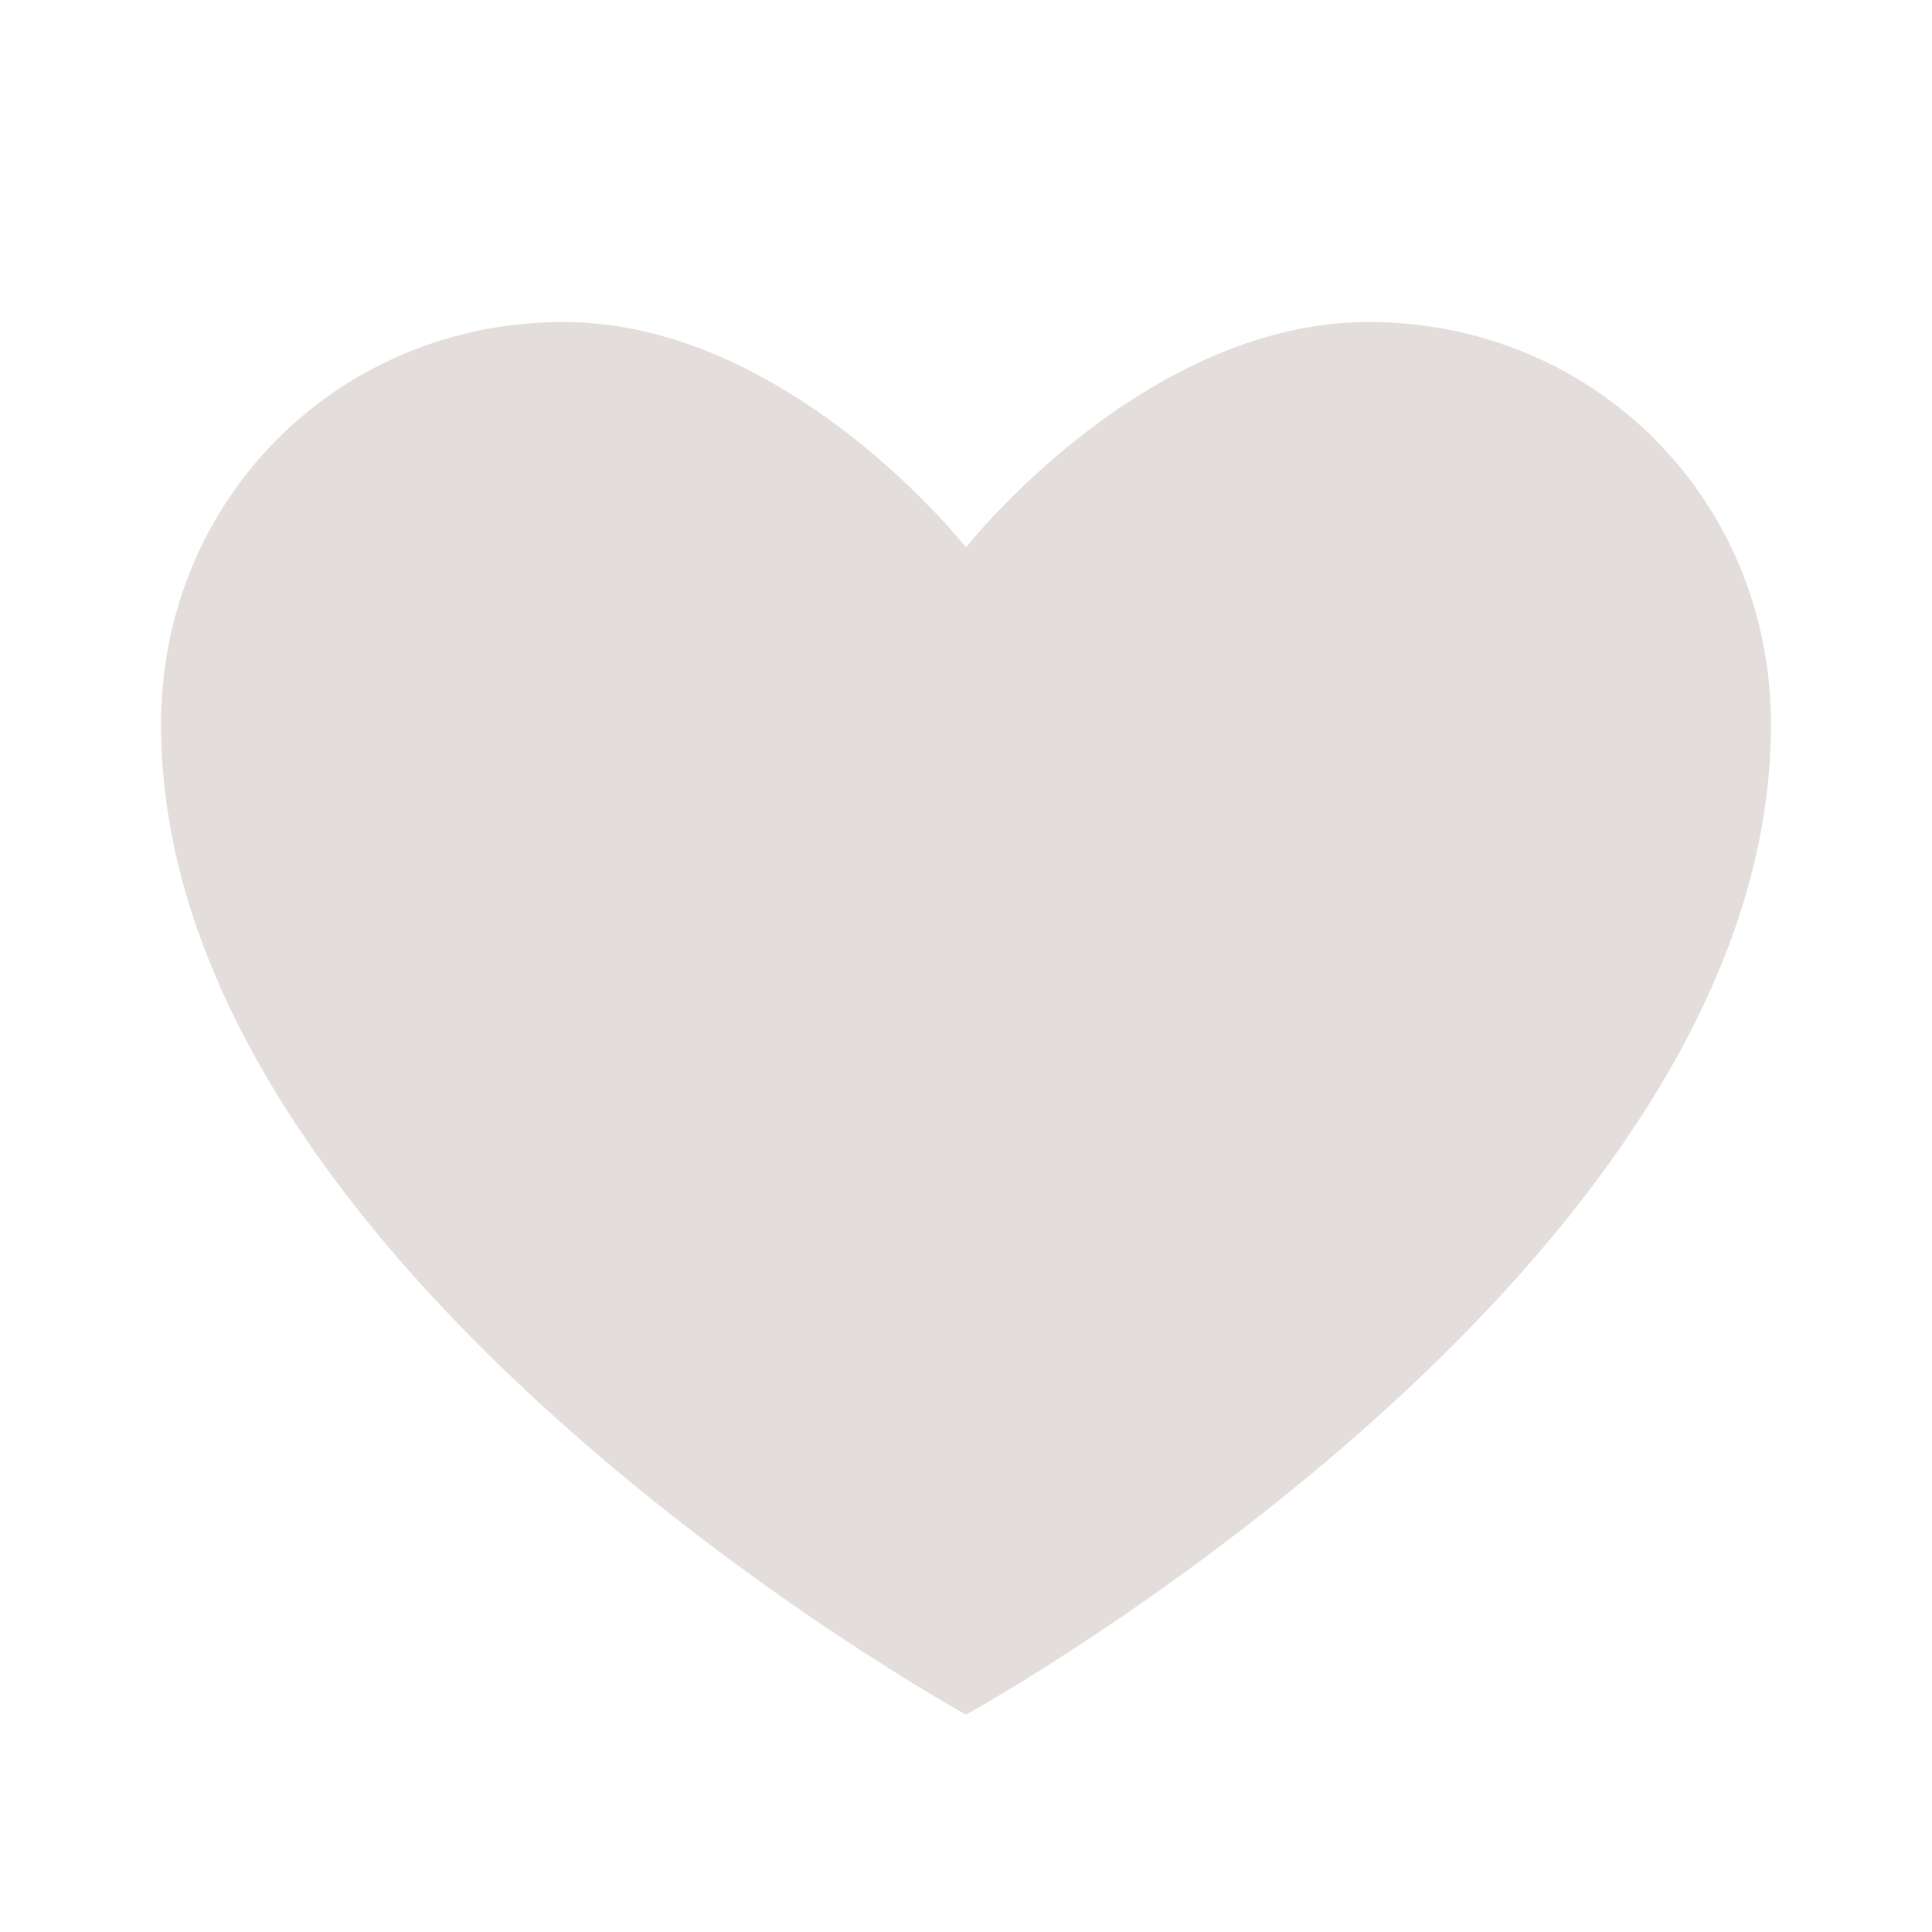 <?xml version="1.0" encoding="UTF-8" standalone="no"?>
<svg
   xmlns:dc="http://purl.org/dc/elements/1.1/"
   xmlns:cc="http://creativecommons.org/ns#"
   xmlns:rdf="http://www.w3.org/1999/02/22-rdf-syntax-ns#"
   xmlns:svg="http://www.w3.org/2000/svg"
   xmlns="http://www.w3.org/2000/svg"
   xmlns:sodipodi="http://sodipodi.sourceforge.net/DTD/sodipodi-0.dtd"
   xmlns:inkscape="http://www.inkscape.org/namespaces/inkscape"
   viewBox="0 0 24 24"
   id="svg3344"
   version="1.1"
   inkscape:version="0.91 r13725"
   sodipodi:docname="likeOff.svg">
  <defs
     id="defs3350" />
  <sodipodi:namedview
     pagecolor="#ffffff"
     bordercolor="#666666"
     borderopacity="1"
     objecttolerance="10"
     gridtolerance="10"
     guidetolerance="10"
     inkscape:pageopacity="0"
     inkscape:pageshadow="2"
     inkscape:window-width="1366"
     inkscape:window-height="706"
     id="namedview3348"
     showgrid="false"
     inkscape:zoom="22.375"
     inkscape:cx="12"
     inkscape:cy="12"
     inkscape:window-x="-8"
     inkscape:window-y="-8"
     inkscape:window-maximized="1"
     inkscape:current-layer="svg3344" />
  <path
     d="M 17,4 C 14.2,4 12,6.8 12,6.8 12,6.8 9.8,4 7,4 4.2,4 2,6.2 2,9 2,15.8 12,21.3 12,21.3 12,21.3 22,15.8 22,9 22,6.2 19.8,4 17,4 Z"
     id="path3346"
     style="fill:#e3dedb"
     inkscape:connector-curvature="0" />
</svg>
